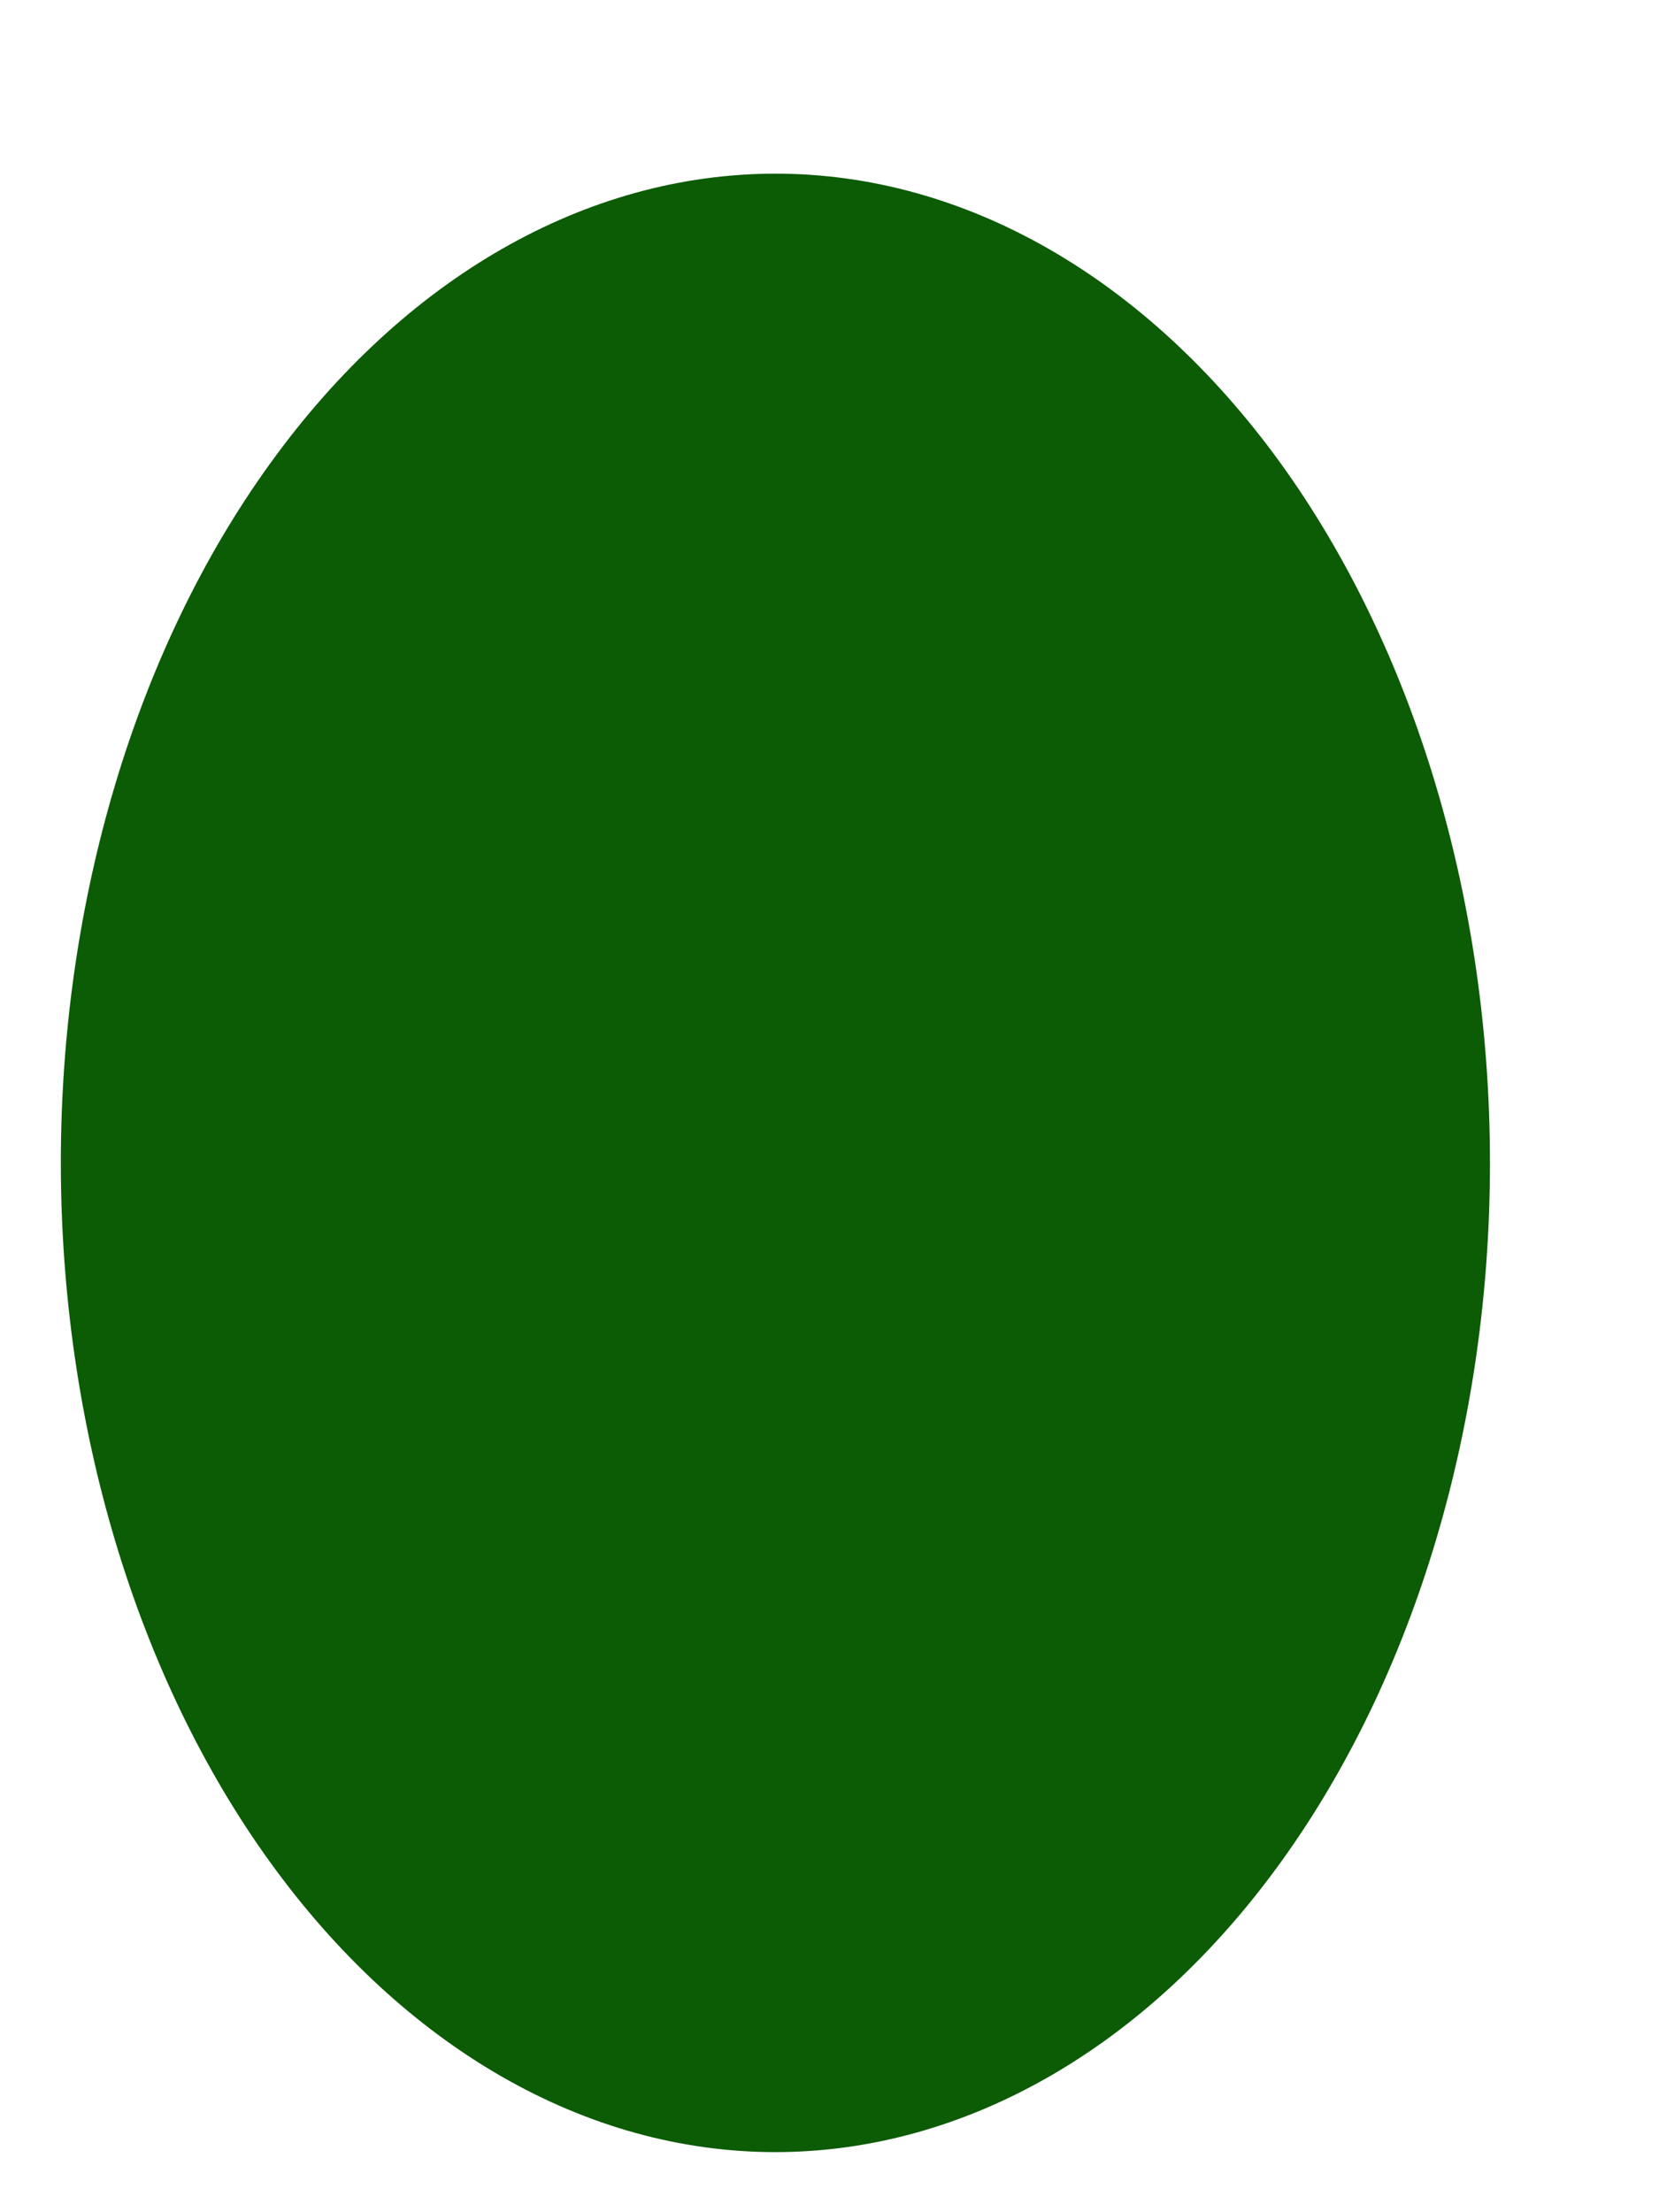 <svg width="9" height="12" viewBox="0 0 9 12" fill="none" xmlns="http://www.w3.org/2000/svg">
<path d="M4.207 11.674C3.179 11.674 2.193 11.108 1.466 10.102C0.739 9.096 0.331 7.732 0.33 6.309C0.33 4.886 0.738 3.521 1.465 2.515C2.191 1.508 3.177 0.943 4.205 0.942C5.232 0.941 6.218 1.506 6.946 2.511C7.673 3.517 8.082 4.881 8.083 6.304C8.084 7.727 7.676 9.092 6.95 10.099C6.224 11.106 5.238 11.672 4.21 11.674H4.207Z" fill="#0C5B05"/>
</svg>
